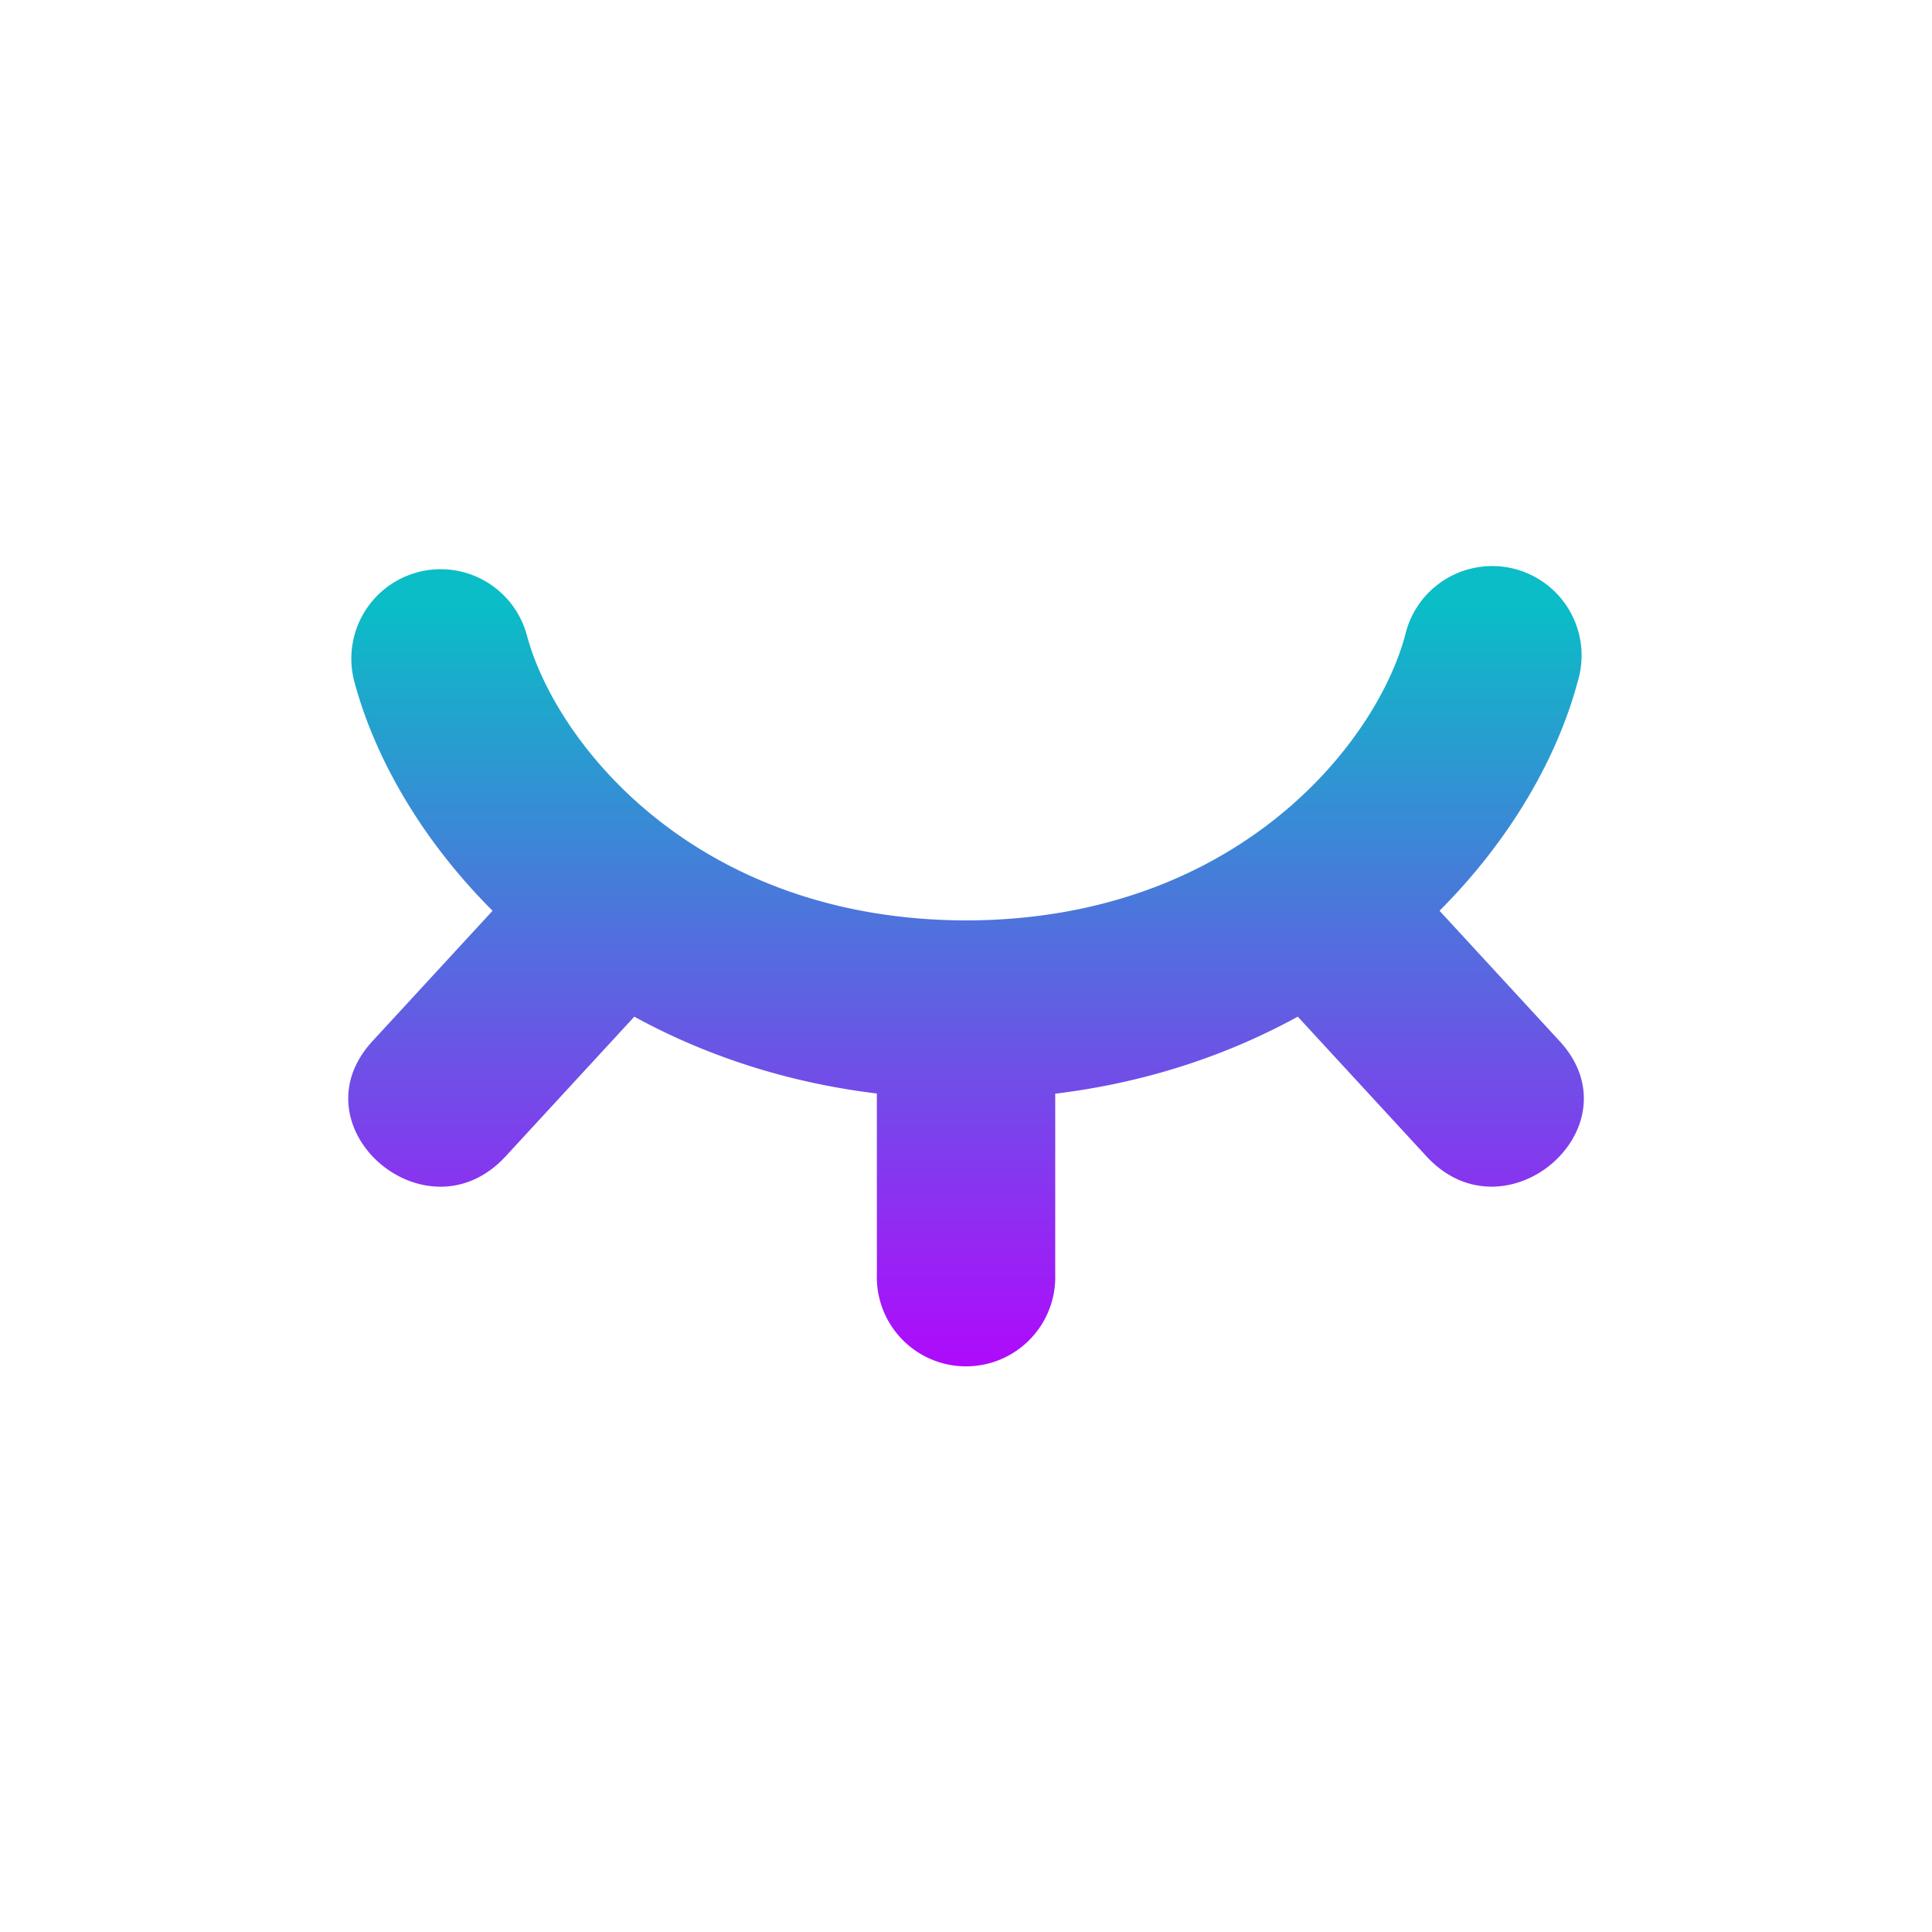 <?xml version="1.0" encoding="UTF-8" standalone="no"?>
<svg
   version="1.1"
   id="svg1"
   width="22"
   height="22"
   viewBox="0 0 22 22"
   xmlns="http://www.w3.org/2000/svg"
   xmlns:svg="http://www.w3.org/2000/svg"
   xmlns:rdf="http://www.w3.org/1999/02/22-rdf-syntax-ns#"
   xmlns:cc="http://creativecommons.org/ns#"
   xmlns:dc="http://purl.org/dc/elements/1.1/">
  <defs
     id="defs38">
     id=&quot;defs17680&quot; /&gt;
  <style
   id="current-color-scheme"
   type="text/css">
      .ColorScheme-Text { color: #0abdc6; } .ColorScheme-Highlight { color:#5294e2; }
     </style>
<linearGradient
   id="arrongin"
   x1="0"
   x2="0"
   y1="0"
   y2="1">
  <stop
     offset="0%"
     style="stop-color:#dd9b44; stop-opacity:1"
     id="stop9192" />
  <stop
     offset="100%"
     style="stop-color:#ad6c16; stop-opacity:1"
     id="stop9194" />
</linearGradient>
<linearGradient
   id="aurora"
   x1="0"
   x2="0"
   y1="0"
   y2="1">
  <stop
     offset="0%"
     style="stop-color:#09D4DF; stop-opacity:1"
     id="stop9197" />
  <stop
     offset="100%"
     style="stop-color:#9269F4; stop-opacity:1"
     id="stop9199" />
</linearGradient>
<linearGradient
   id="cyberneon"
   x1="0"
   x2="0"
   y1="0"
   y2="1">
  <stop
     offset="0"
     style="stop-color:#0abdc6; stop-opacity:1"
     id="stop9202" />
  <stop
     offset="1"
     style="stop-color:#ea00d9; stop-opacity:1"
     id="stop9204" />
</linearGradient>
<linearGradient
   id="fitdance"
   x1="0"
   x2="0"
   y1="0"
   y2="1">
  <stop
     offset="0%"
     style="stop-color:#1AD6AB; stop-opacity:1"
     id="stop9207" />
  <stop
     offset="100%"
     style="stop-color:#329DB6; stop-opacity:1"
     id="stop9209" />
</linearGradient>
<linearGradient
   id="oomox"
   x1="133.374"
   x2="133.374"
   y1="1227.323"
   y2="1238.63"
   gradientTransform="matrix(1.244,0,0,0.804,-162,-979.85)"
   gradientUnits="userSpaceOnUse">
  <stop
     offset="0%"
     style="stop-color:#0abdc6; stop-opacity:1"
     id="stop9212" />
  <stop
     offset="100%"
     style="stop-color:#b800ff; stop-opacity:1"
     id="stop9214" />
</linearGradient>
<linearGradient
   id="rainblue"
   x1="0"
   x2="0"
   y1="0"
   y2="1">
  <stop
     offset="0%"
     style="stop-color:#00F260; stop-opacity:1"
     id="stop9217" />
  <stop
     offset="100%"
     style="stop-color:#0575E6; stop-opacity:1"
     id="stop9219" />
</linearGradient>
<linearGradient
   id="sunrise"
   x1="0"
   x2="0"
   y1="0"
   y2="1">
  <stop
     offset="0%"
     style="stop-color: #FF8501; stop-opacity:1"
     id="stop9222" />
  <stop
     offset="100%"
     style="stop-color: #FFCB01; stop-opacity:1"
     id="stop9224" />
</linearGradient>
<linearGradient
   id="telinkrin"
   x1="0"
   x2="0"
   y1="0"
   y2="1">
  <stop
     offset="0%"
     style="stop-color: #b2ced6; stop-opacity:1"
     id="stop9227" />
  <stop
     offset="100%"
     style="stop-color: #6da5b7; stop-opacity:1"
     id="stop9229" />
</linearGradient>
<linearGradient
   id="60spsycho"
   x1="0"
   x2="0"
   y1="0"
   y2="1">
  <stop
     offset="0%"
     style="stop-color: #df5940; stop-opacity:1"
     id="stop9232" />
  <stop
     offset="25%"
     style="stop-color: #d8d15f; stop-opacity:1"
     id="stop9234" />
  <stop
     offset="50%"
     style="stop-color: #e9882a; stop-opacity:1"
     id="stop9236" />
  <stop
     offset="100%"
     style="stop-color: #279362; stop-opacity:1"
     id="stop9238" />
</linearGradient>
<linearGradient
   id="90ssummer"
   x1="0"
   x2="0"
   y1="0"
   y2="1">
  <stop
     offset="0%"
     style="stop-color: #f618c7; stop-opacity:1"
     id="stop9241" />
  <stop
     offset="20%"
     style="stop-color: #94ffab; stop-opacity:1"
     id="stop9243" />
  <stop
     offset="50%"
     style="stop-color: #fbfd54; stop-opacity:1"
     id="stop9245" />
  <stop
     offset="100%"
     style="stop-color: #0f83ae; stop-opacity:1"
     id="stop9247" />
</linearGradient>
</defs>
  <path
     id="path844"
     class="ColorScheme-Text"
     style="display:inline;fill:url(#oomox);fill-rule:nonzero;stroke:none;stroke-width:2.035"
     d="m 5.07,6.483 a 1.018,1.018 0 0 0 -1.035,1.279 c 0.233,0.871 0.767,1.803 1.574,2.609 l -1.367,1.484 c -0.902,0.979 0.614,2.292 1.516,1.312 l 1.465,-1.59 c 0.791,0.433 1.716,0.748 2.762,0.875 v 2.059 a 1.016,1.016 0 1 0 2.031,0 v -2.057 c 1.046,-0.127 1.97,-0.443 2.762,-0.877 l 1.465,1.59 c 0.902,0.979 2.418,-0.333 1.516,-1.312 l -1.367,-1.484 C 17.197,9.565 17.732,8.633 17.965,7.763 A 1.018,1.018 0 1 0 16,7.235 C 15.671,8.462 14.082,10.475 11.002,10.481 7.918,10.474 6.329,8.462 6,7.235 a 1.018,1.018 0 0 0 -0.93,-0.752 z" />
</svg>
